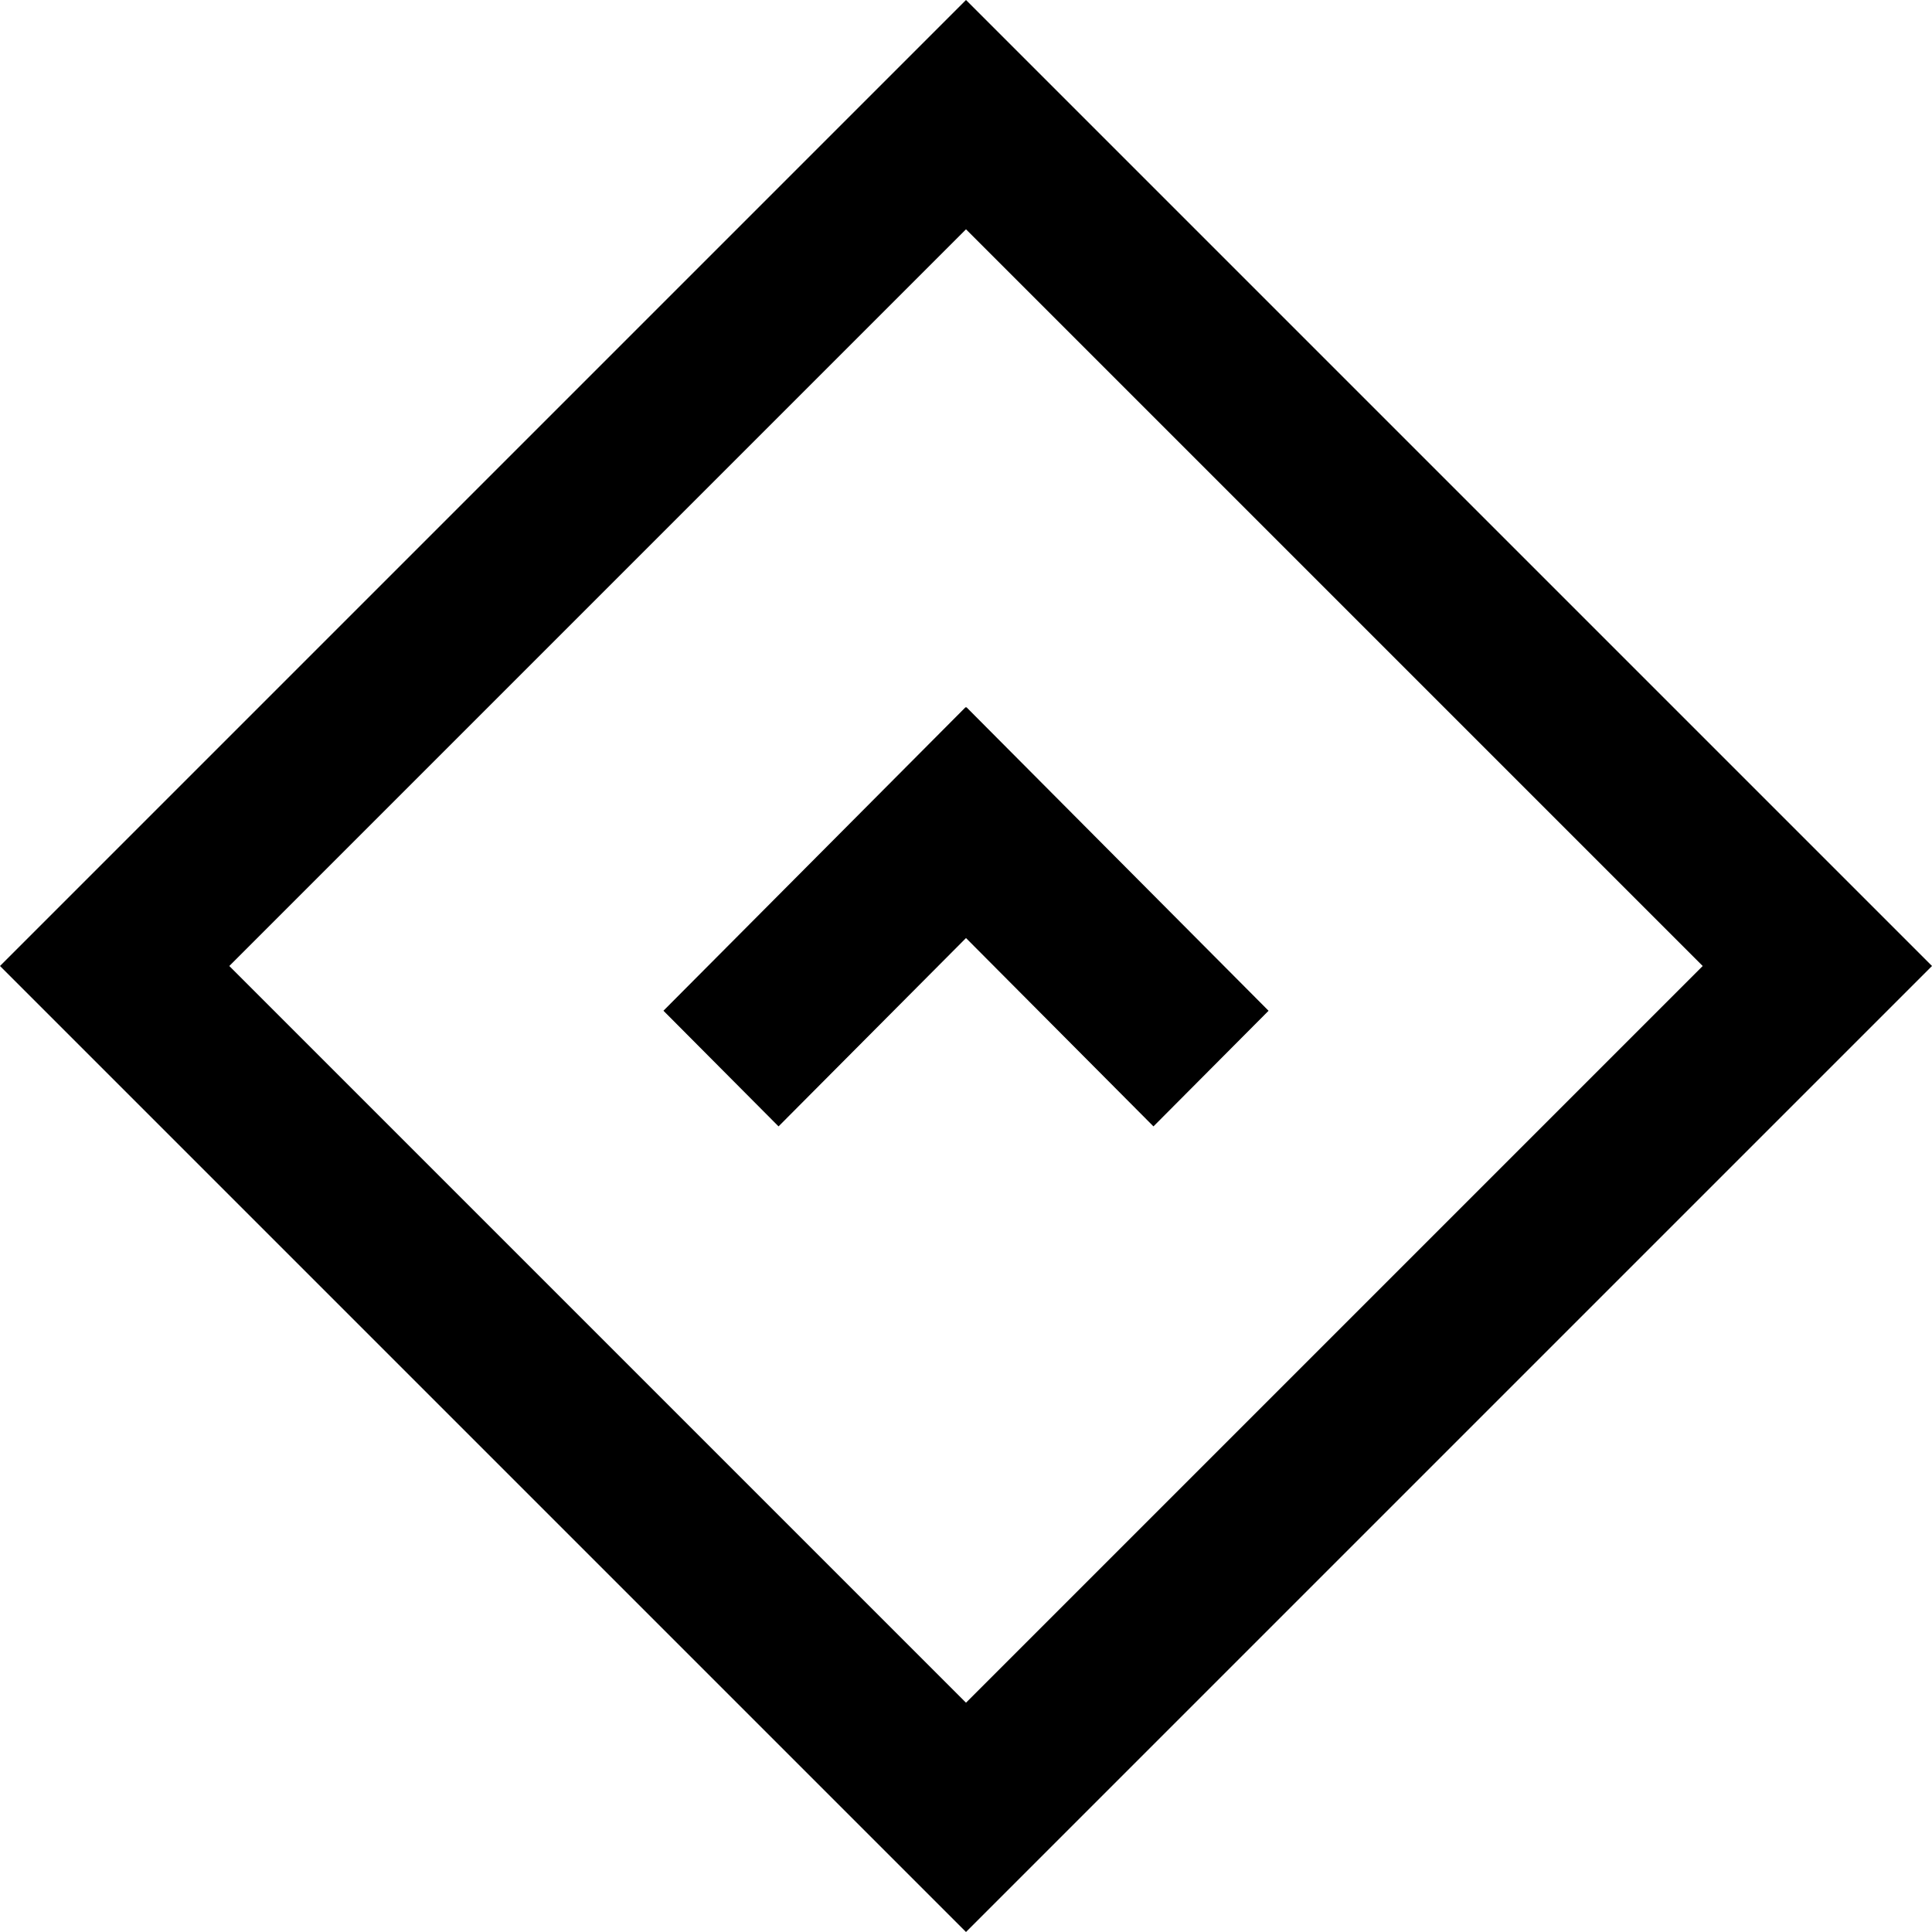 <svg xmlns="http://www.w3.org/2000/svg" width="530" height="530" viewBox="0 0 530 530">
  <g fill-rule="evenodd">
    <path fill-rule="nonzero" d="M265,530 L0,265 L265,0 L530,265 L265,530 Z M62.904,265 L265,467.096 L467.096,265 L265,62.904 L62.904,265 Z"/>
    <path d="M265.002,257.331 L213.576,309 L182,277.271 L264.889,194 L265.002,194.113 L265.115,194 L348,277.281 L316.425,309 L265.002,257.331 Z"/>
  </g>
</svg>

